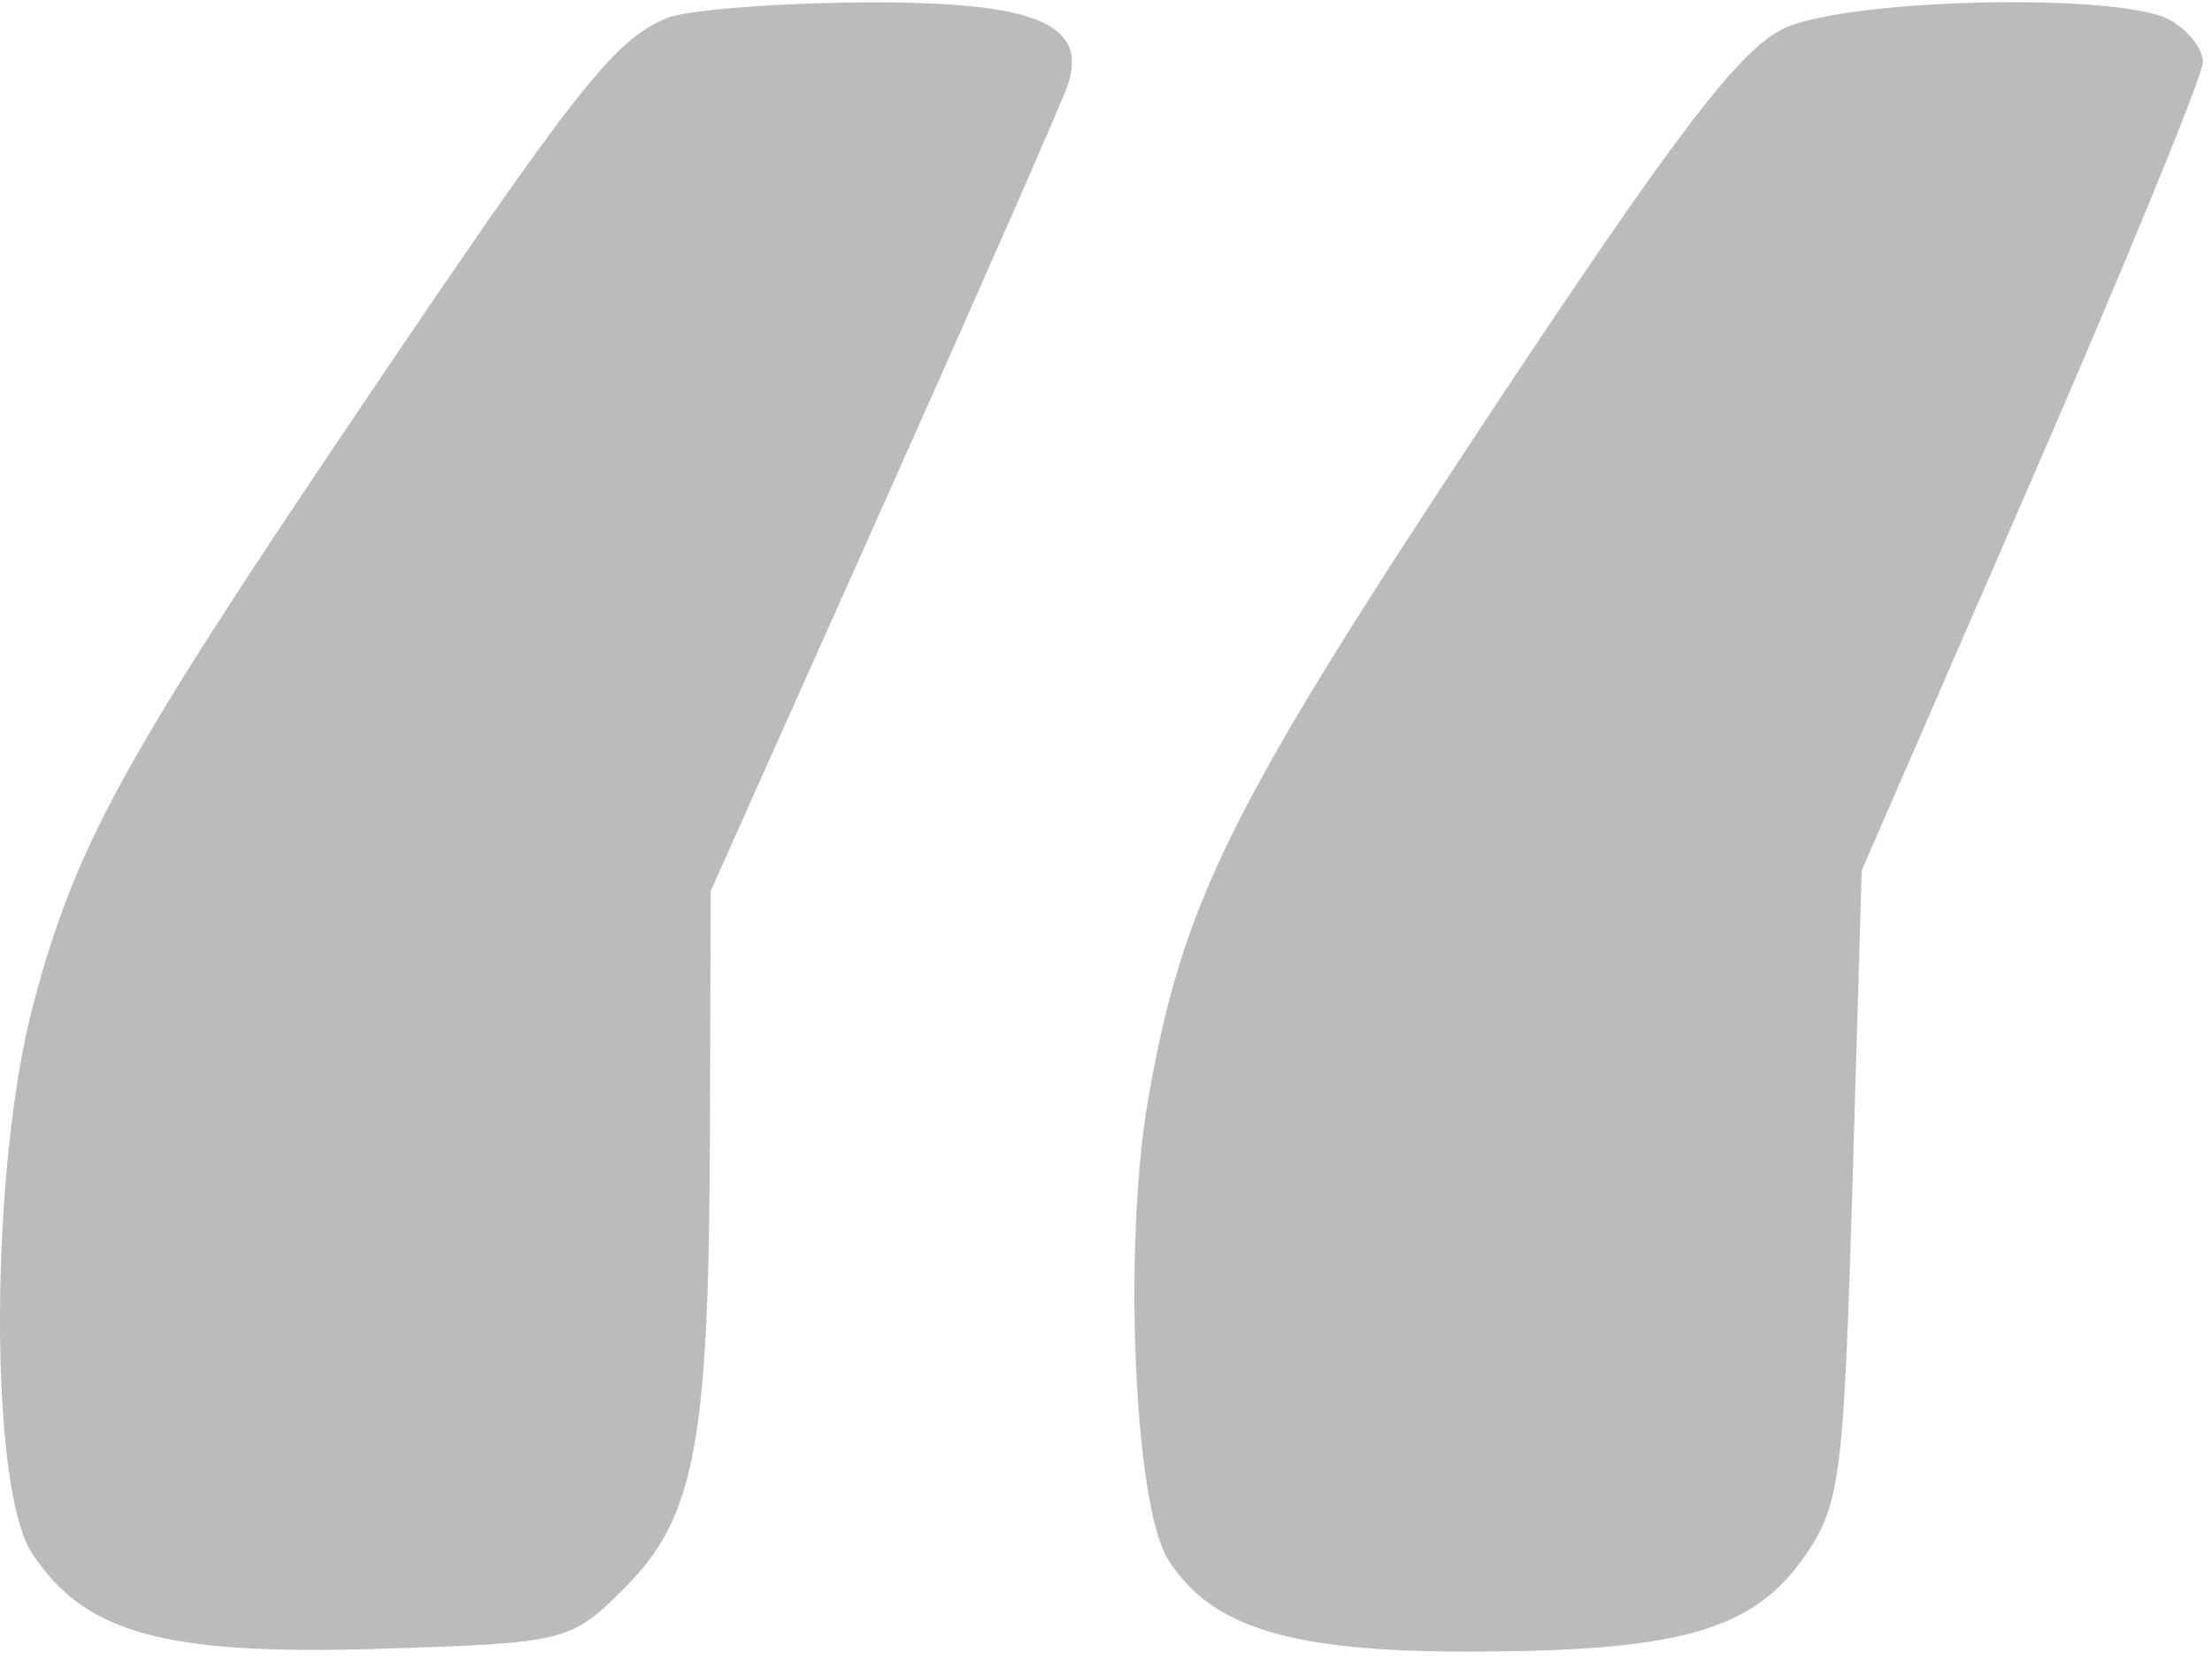 <svg width="126" height="95" viewBox="0 0 126 95" fill="none" xmlns="http://www.w3.org/2000/svg">
<path fill-rule="evenodd" clip-rule="evenodd" d="M37.983 1.03C34.962 2.28 32.775 5.069 20.185 23.732C6.951 43.35 4.309 48.181 1.911 57.147C-0.591 66.501 -0.649 84.683 1.811 88.446C4.813 93.04 9.347 94.289 21.635 93.91C32.23 93.583 32.513 93.513 35.579 90.444C39.593 86.427 40.384 82.228 40.439 64.661L40.483 50.747L50.36 28.661C55.793 16.514 60.499 5.802 60.818 4.855C62.009 1.322 58.919 0.072 49.162 0.139C44.113 0.174 39.083 0.575 37.983 1.03ZM101.74 1.564C99.179 2.677 95.569 7.398 84.56 24.03C70.085 45.899 67.358 51.39 65.407 62.588C63.961 70.896 64.601 85.777 66.536 88.826C68.998 92.705 73.469 94.076 83.634 94.07C95.552 94.063 99.761 92.897 102.69 88.791C104.818 85.807 105.021 84.284 105.516 67.576L106.048 49.576L115.766 27.239C121.11 14.953 125.483 4.282 125.483 3.524C125.483 2.766 124.613 1.681 123.549 1.111C120.701 -0.413 105.565 -0.099 101.74 1.564Z" fill="#BBBBBB"/>
</svg>
